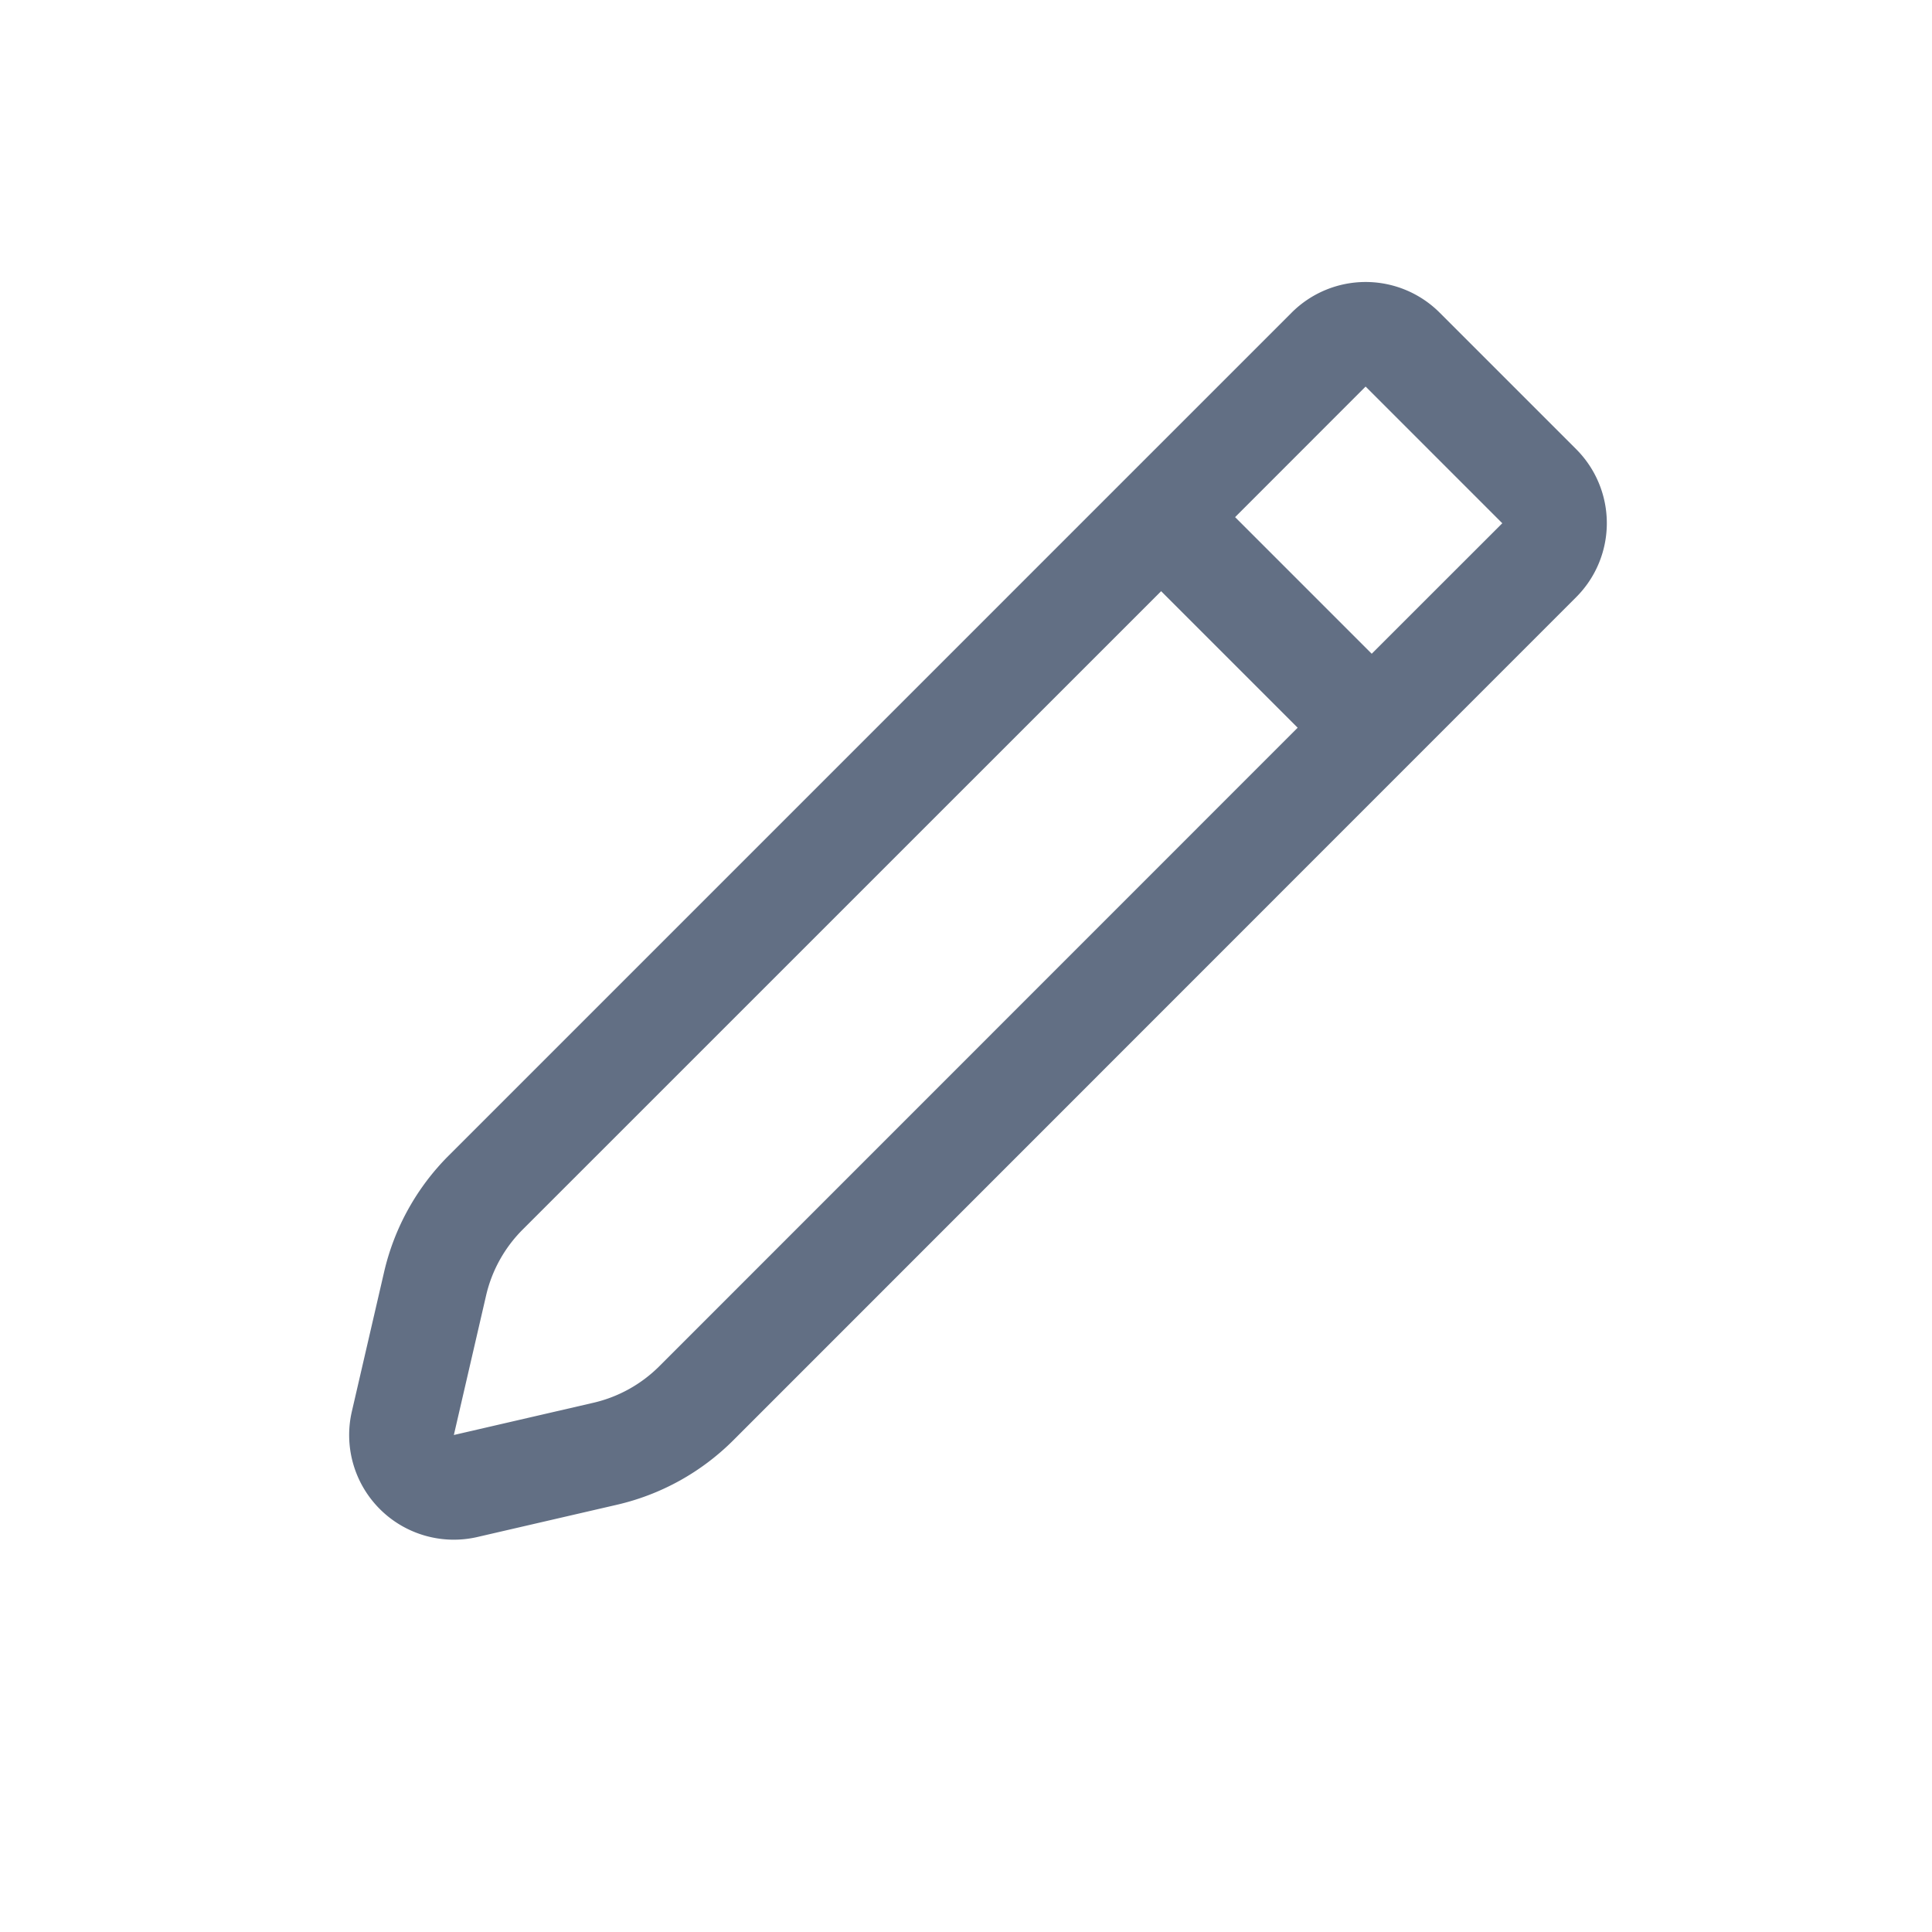 <svg viewBox="0 0 24 24" fill="none" xmlns="http://www.w3.org/2000/svg"><path fill-rule="evenodd" clip-rule="evenodd" d="M16.045 3.884a1.3 1.3 0 011.839 0L19.58 5.58a1.3 1.3 0 010 1.838L9.109 17.892a3 3 0 01-1.447.801l-1.731.4a1.3 1.3 0 01-1.56-1.56l.4-1.73a3 3 0 01.802-1.447L16.045 3.884zm.92.919L18.662 6.5 17.04 8.121l-1.697-1.697 1.62-1.621zm-2.54 2.54l-7.933 7.932a1.7 1.7 0 00-.454.82l-.4 1.731 1.732-.4a1.7 1.7 0 00.82-.454L16.12 9.04l-1.697-1.697z" fill="#626F84"/></svg>